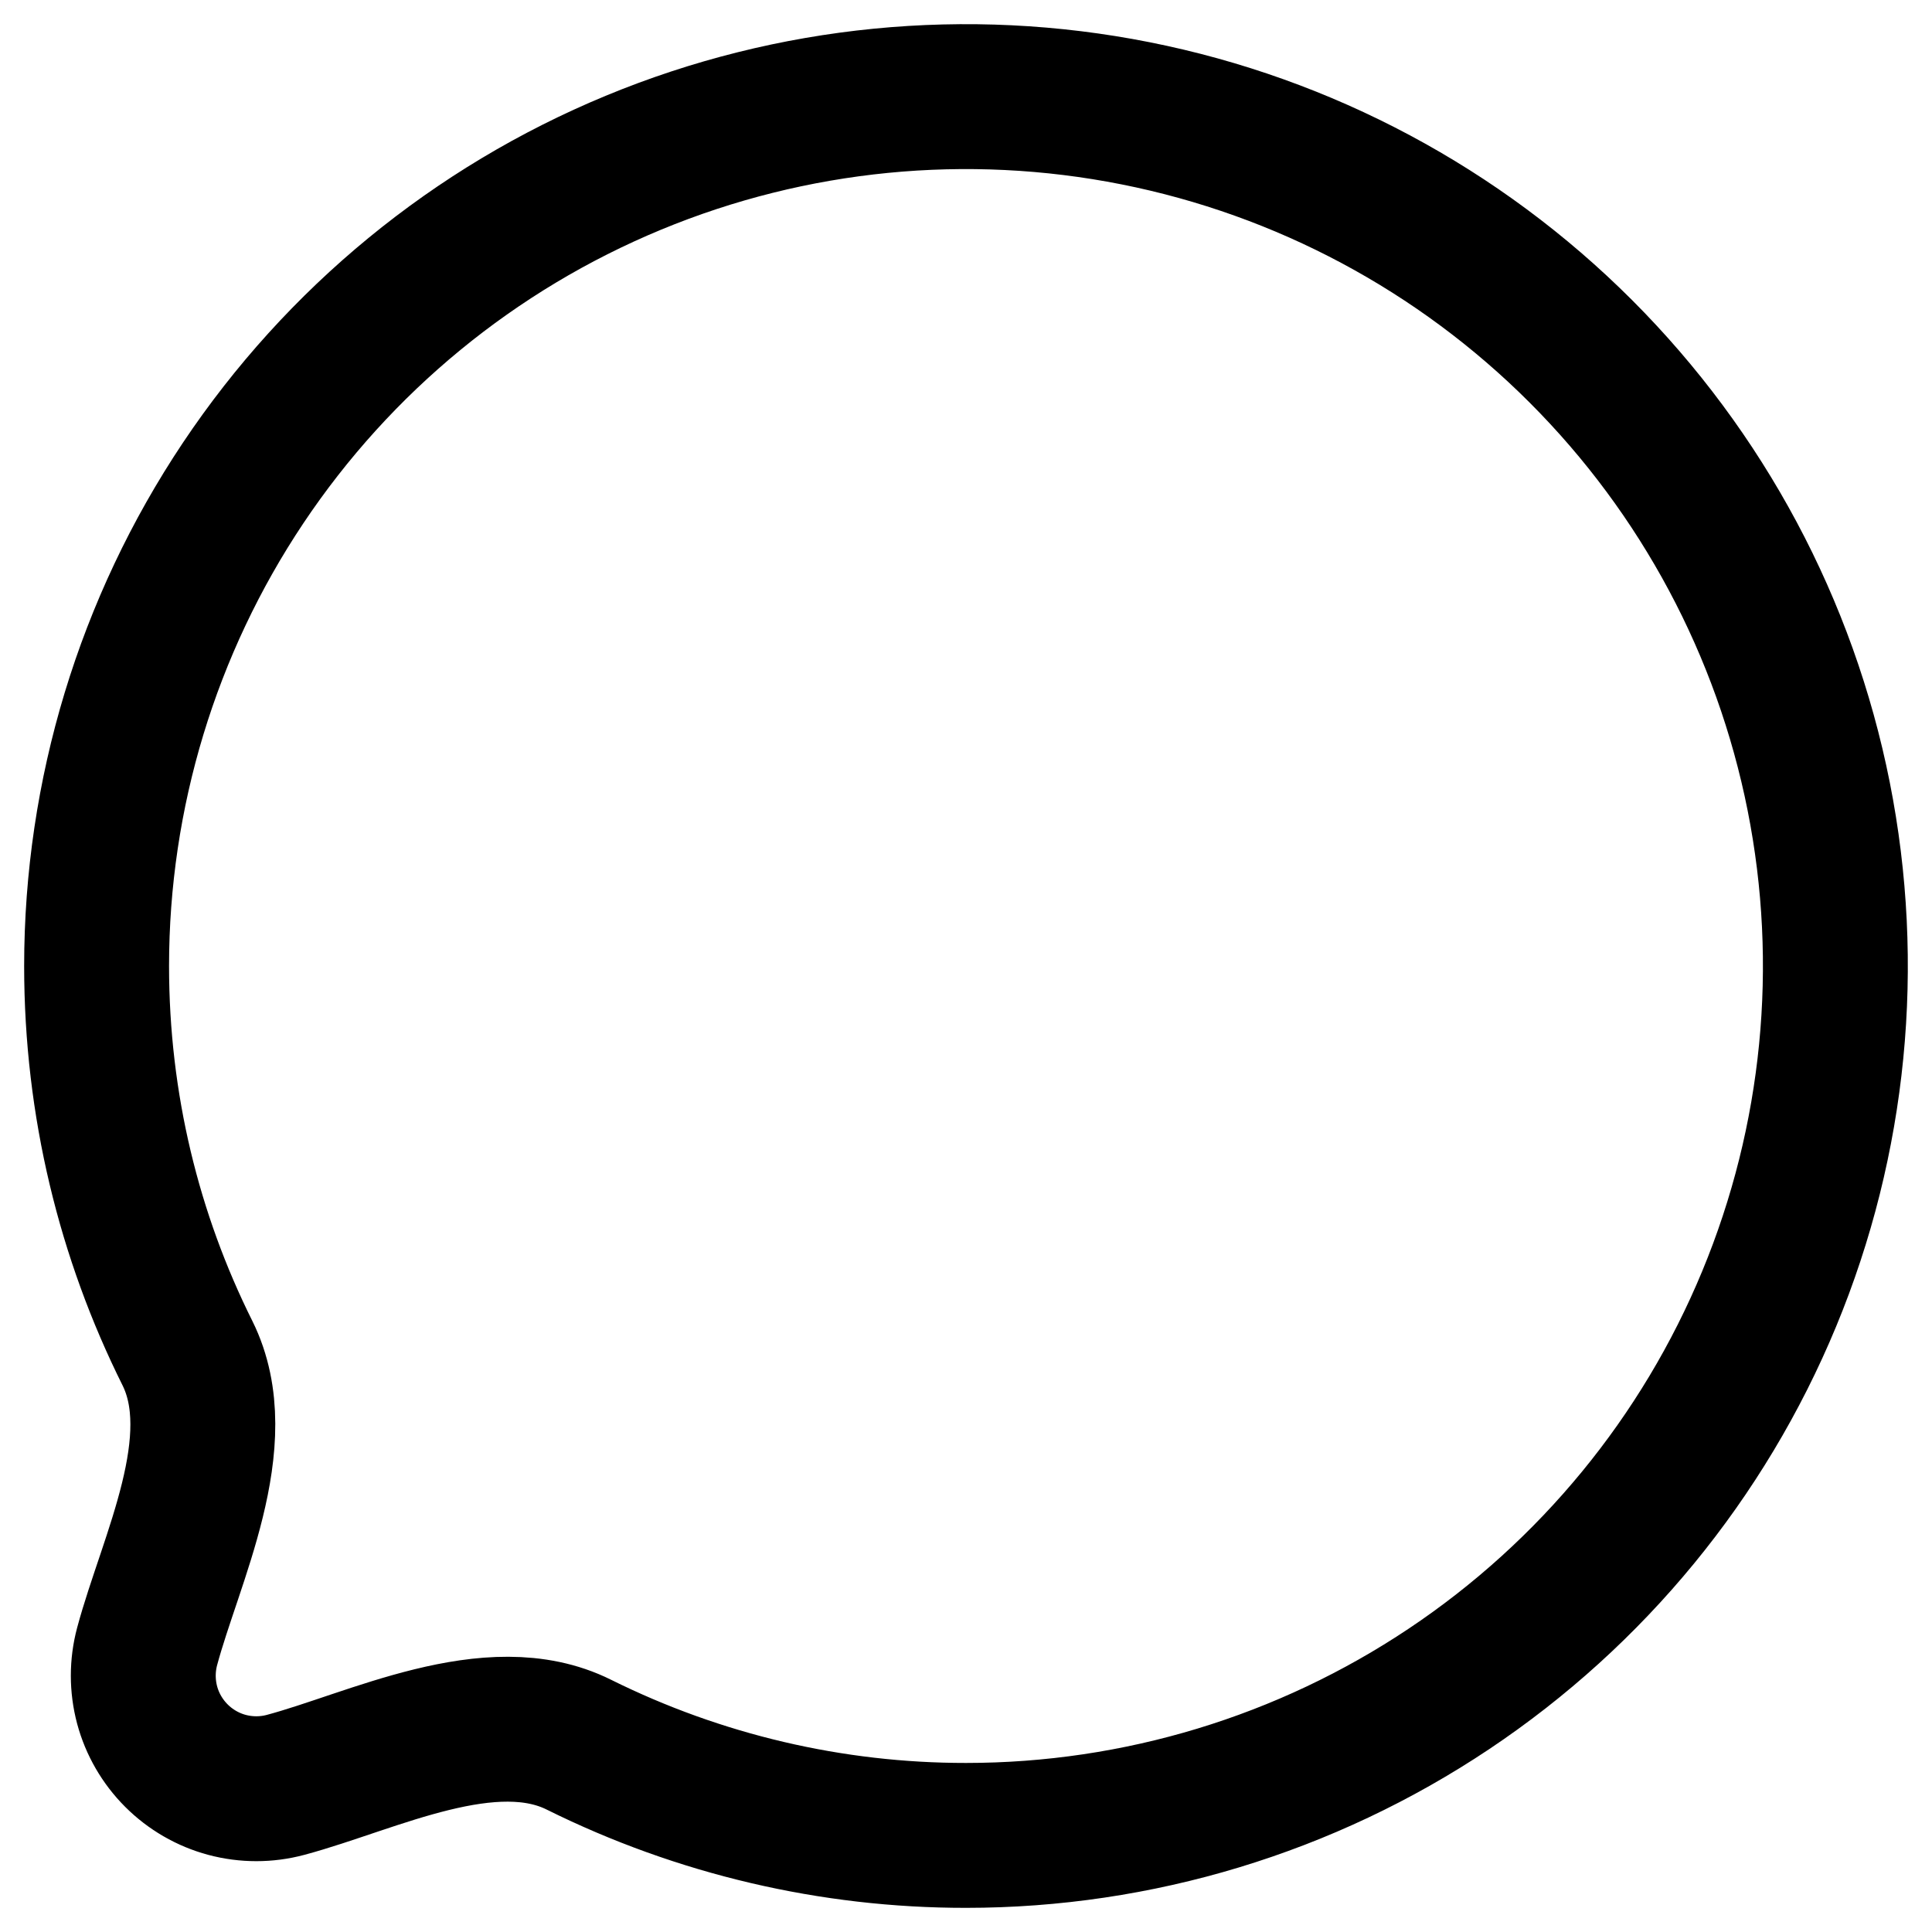 <svg width="20" height="20" viewBox="0 0 20 20" fill="none" xmlns="http://www.w3.org/2000/svg">
<path d="M10 19C11.78 19 13.52 18.472 15 17.483C16.48 16.494 17.634 15.089 18.315 13.444C18.996 11.8 19.174 9.99 18.827 8.244C18.48 6.498 17.623 4.895 16.364 3.636C15.105 2.377 13.502 1.52 11.756 1.173C10.01 0.826 8.2 1.004 6.556 1.685C4.911 2.366 3.506 3.52 2.517 5C1.528 6.48 1 8.22 1 10C1 11.44 1.338 12.8 1.94 14.007C2.393 14.918 1.763 16.147 1.523 17.044C1.47 17.242 1.47 17.451 1.523 17.65C1.576 17.848 1.681 18.029 1.826 18.174C1.971 18.319 2.152 18.424 2.35 18.477C2.549 18.53 2.758 18.53 2.956 18.477C3.853 18.237 5.082 17.607 5.993 18.061C7.238 18.679 8.61 19.001 10 19Z" stroke="black" stroke-width="1.5" stroke-linecap="round" stroke-linejoin="round"/>
</svg>
